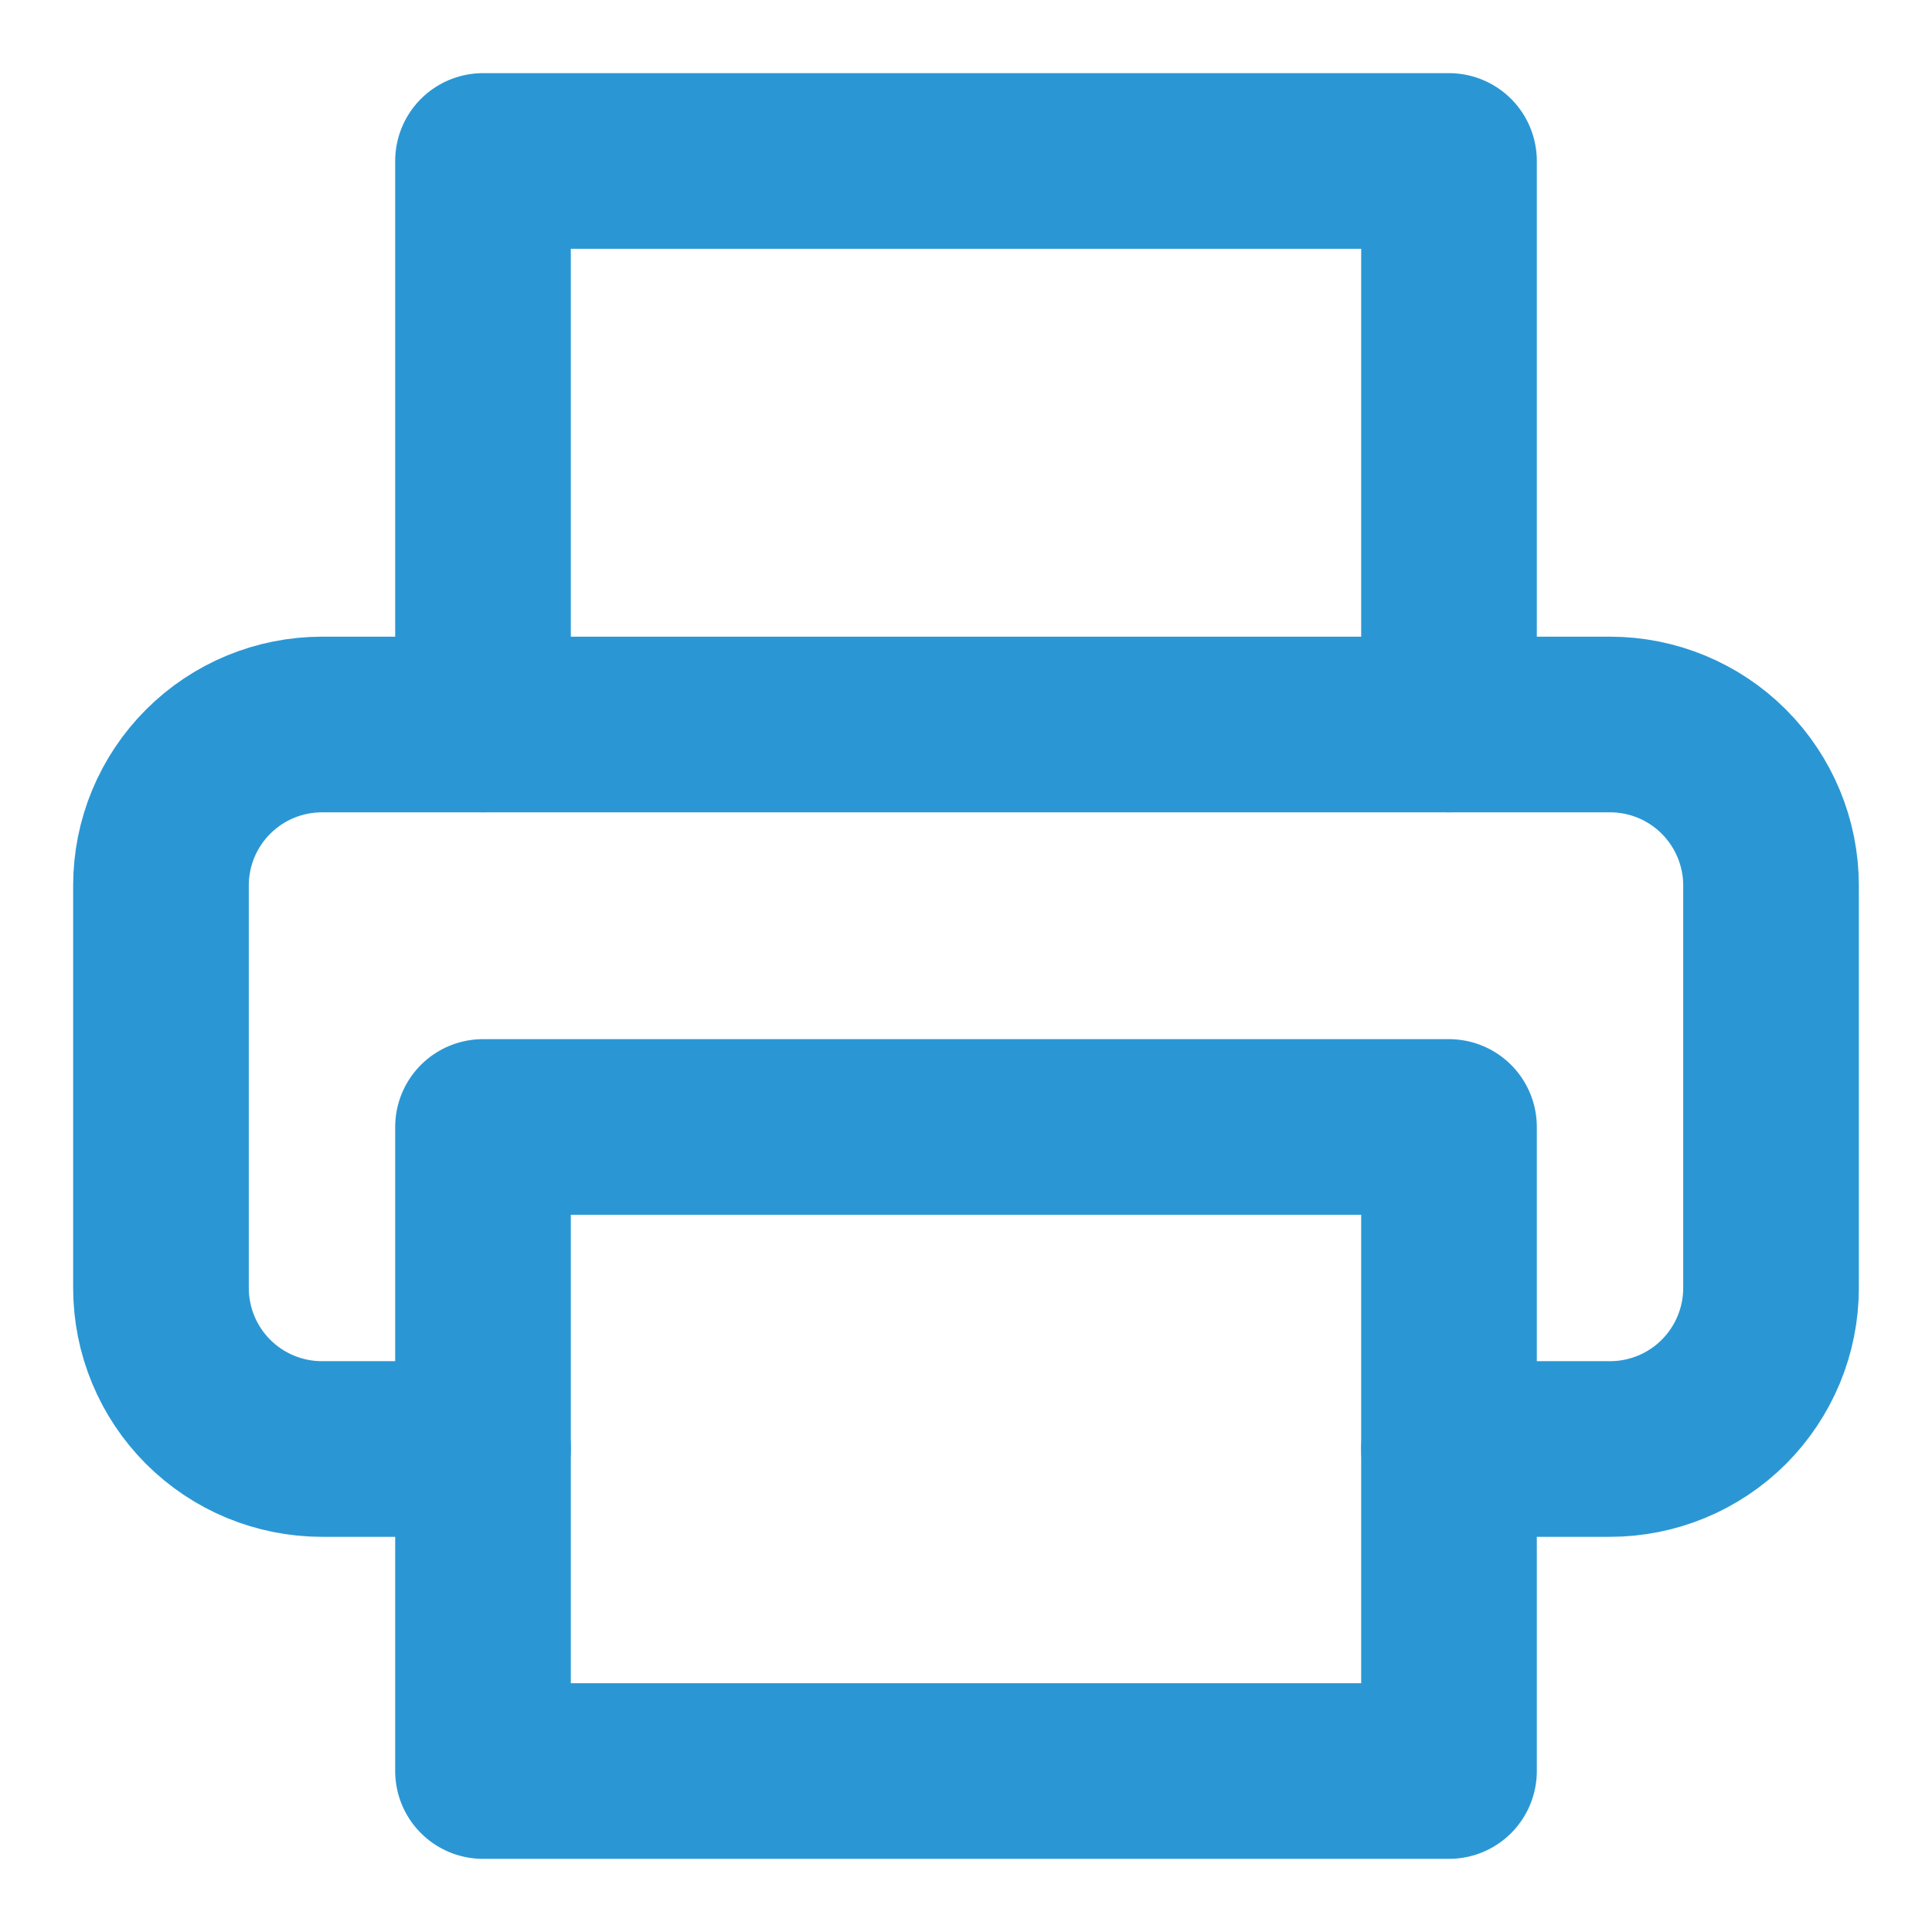<svg width="22" height="22" viewBox="0 0 22 22" fill="none" xmlns="http://www.w3.org/2000/svg">
<g clip-path="url(#clip0_102_854)">
<path d="M5.5 8.25V1.833H16.5V8.25" stroke="#2A97D4" stroke-width="2" stroke-linecap="round" stroke-linejoin="round"/>
<path d="M5.5 16.5H3.667C3.18 16.5 2.714 16.307 2.37 15.963C2.026 15.619 1.833 15.153 1.833 14.667V10.083C1.833 9.597 2.026 9.131 2.37 8.787C2.714 8.443 3.18 8.25 3.667 8.25H18.333C18.82 8.25 19.286 8.443 19.63 8.787C19.973 9.131 20.167 9.597 20.167 10.083V14.667C20.167 15.153 19.973 15.619 19.63 15.963C19.286 16.307 18.82 16.5 18.333 16.5H16.5" stroke="#2A97D4" stroke-width="2" stroke-linecap="round" stroke-linejoin="round"/>
<path d="M16.5 12.833H5.5V20.167H16.5V12.833Z" stroke="#2A97D4" stroke-width="2" stroke-linecap="round" stroke-linejoin="round"/>
</g>
<defs>
<clipPath id="clip0_102_854">
<rect width="22" height="22" fill="white"/>
</clipPath>
</defs>
</svg>
